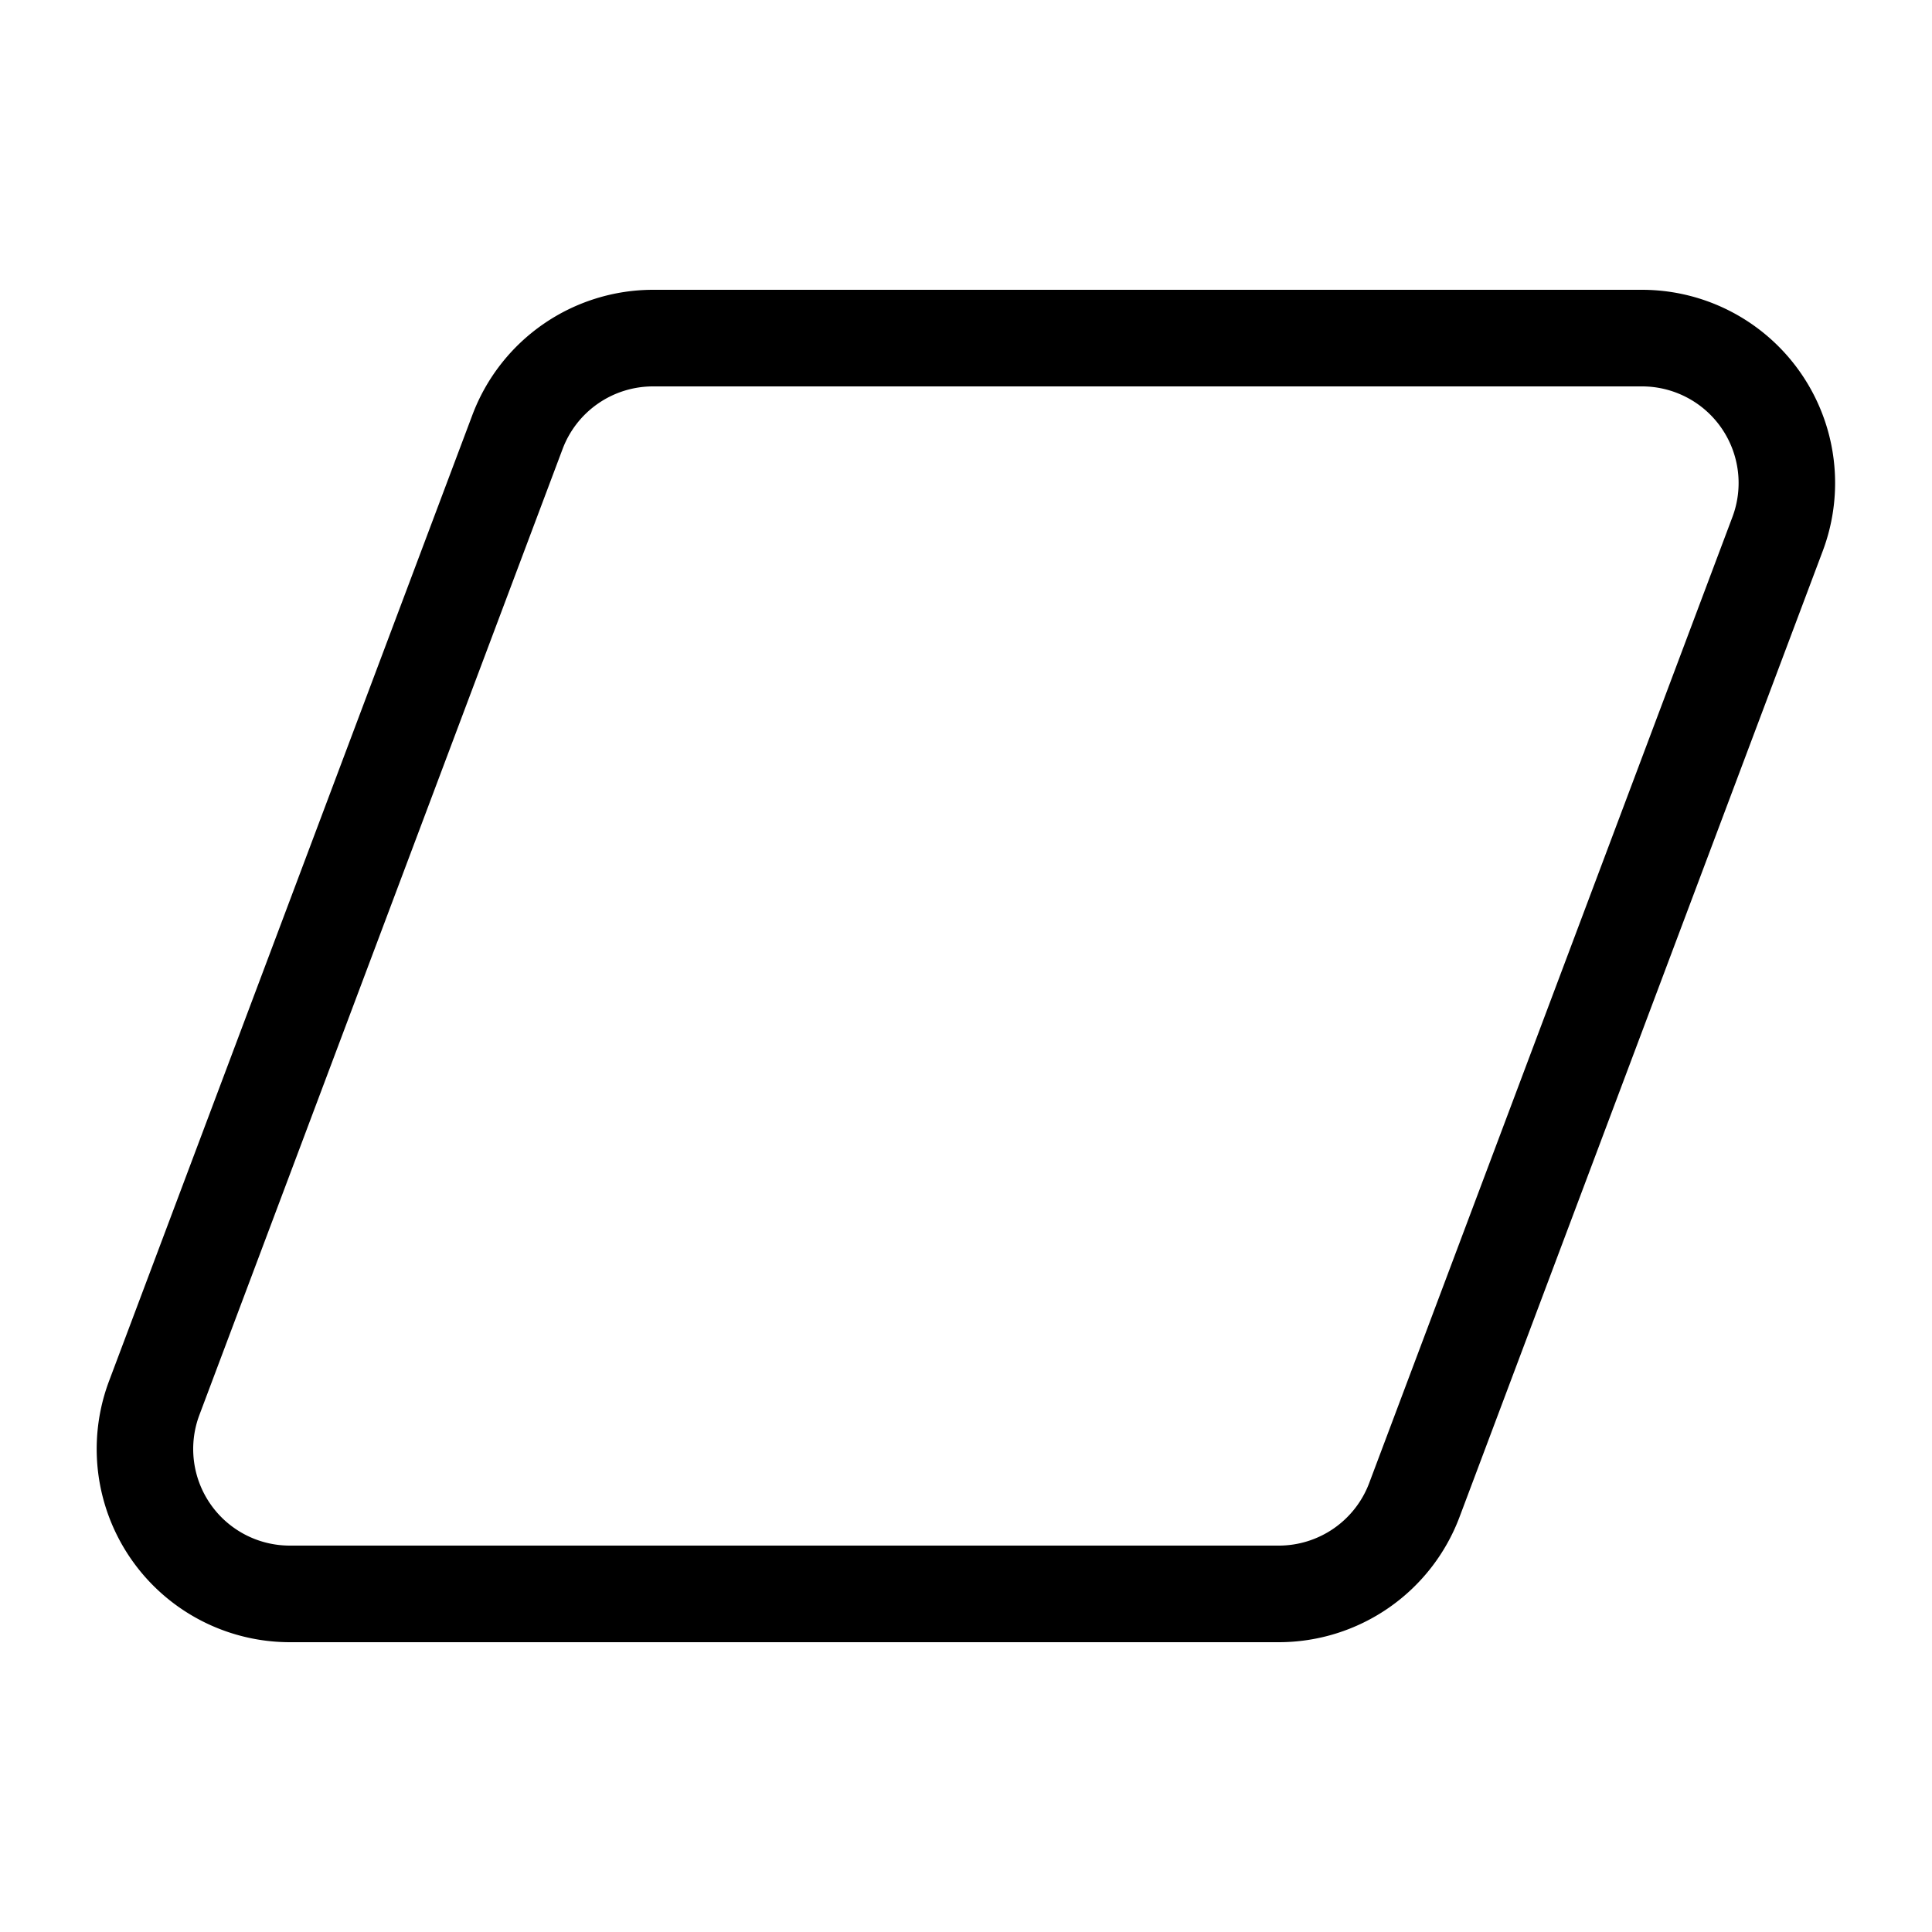 <svg xmlns="http://www.w3.org/2000/svg" width="3em" height="3em" viewBox="0 0 20 20"><path fill="currentColor" d="M4.89 4.296A2 2 0 0 1 6.76 3h10.237a2 2 0 0 1 1.872 2.704l-3.76 10A2 2 0 0 1 13.238 17H3.001a2 2 0 0 1-1.872-2.704zM6.76 4a1 1 0 0 0-.936.648l-3.76 10A1 1 0 0 0 3.001 16h10.237a1 1 0 0 0 .936-.648l3.76-10A1 1 0 0 0 16.998 4z"/></svg>